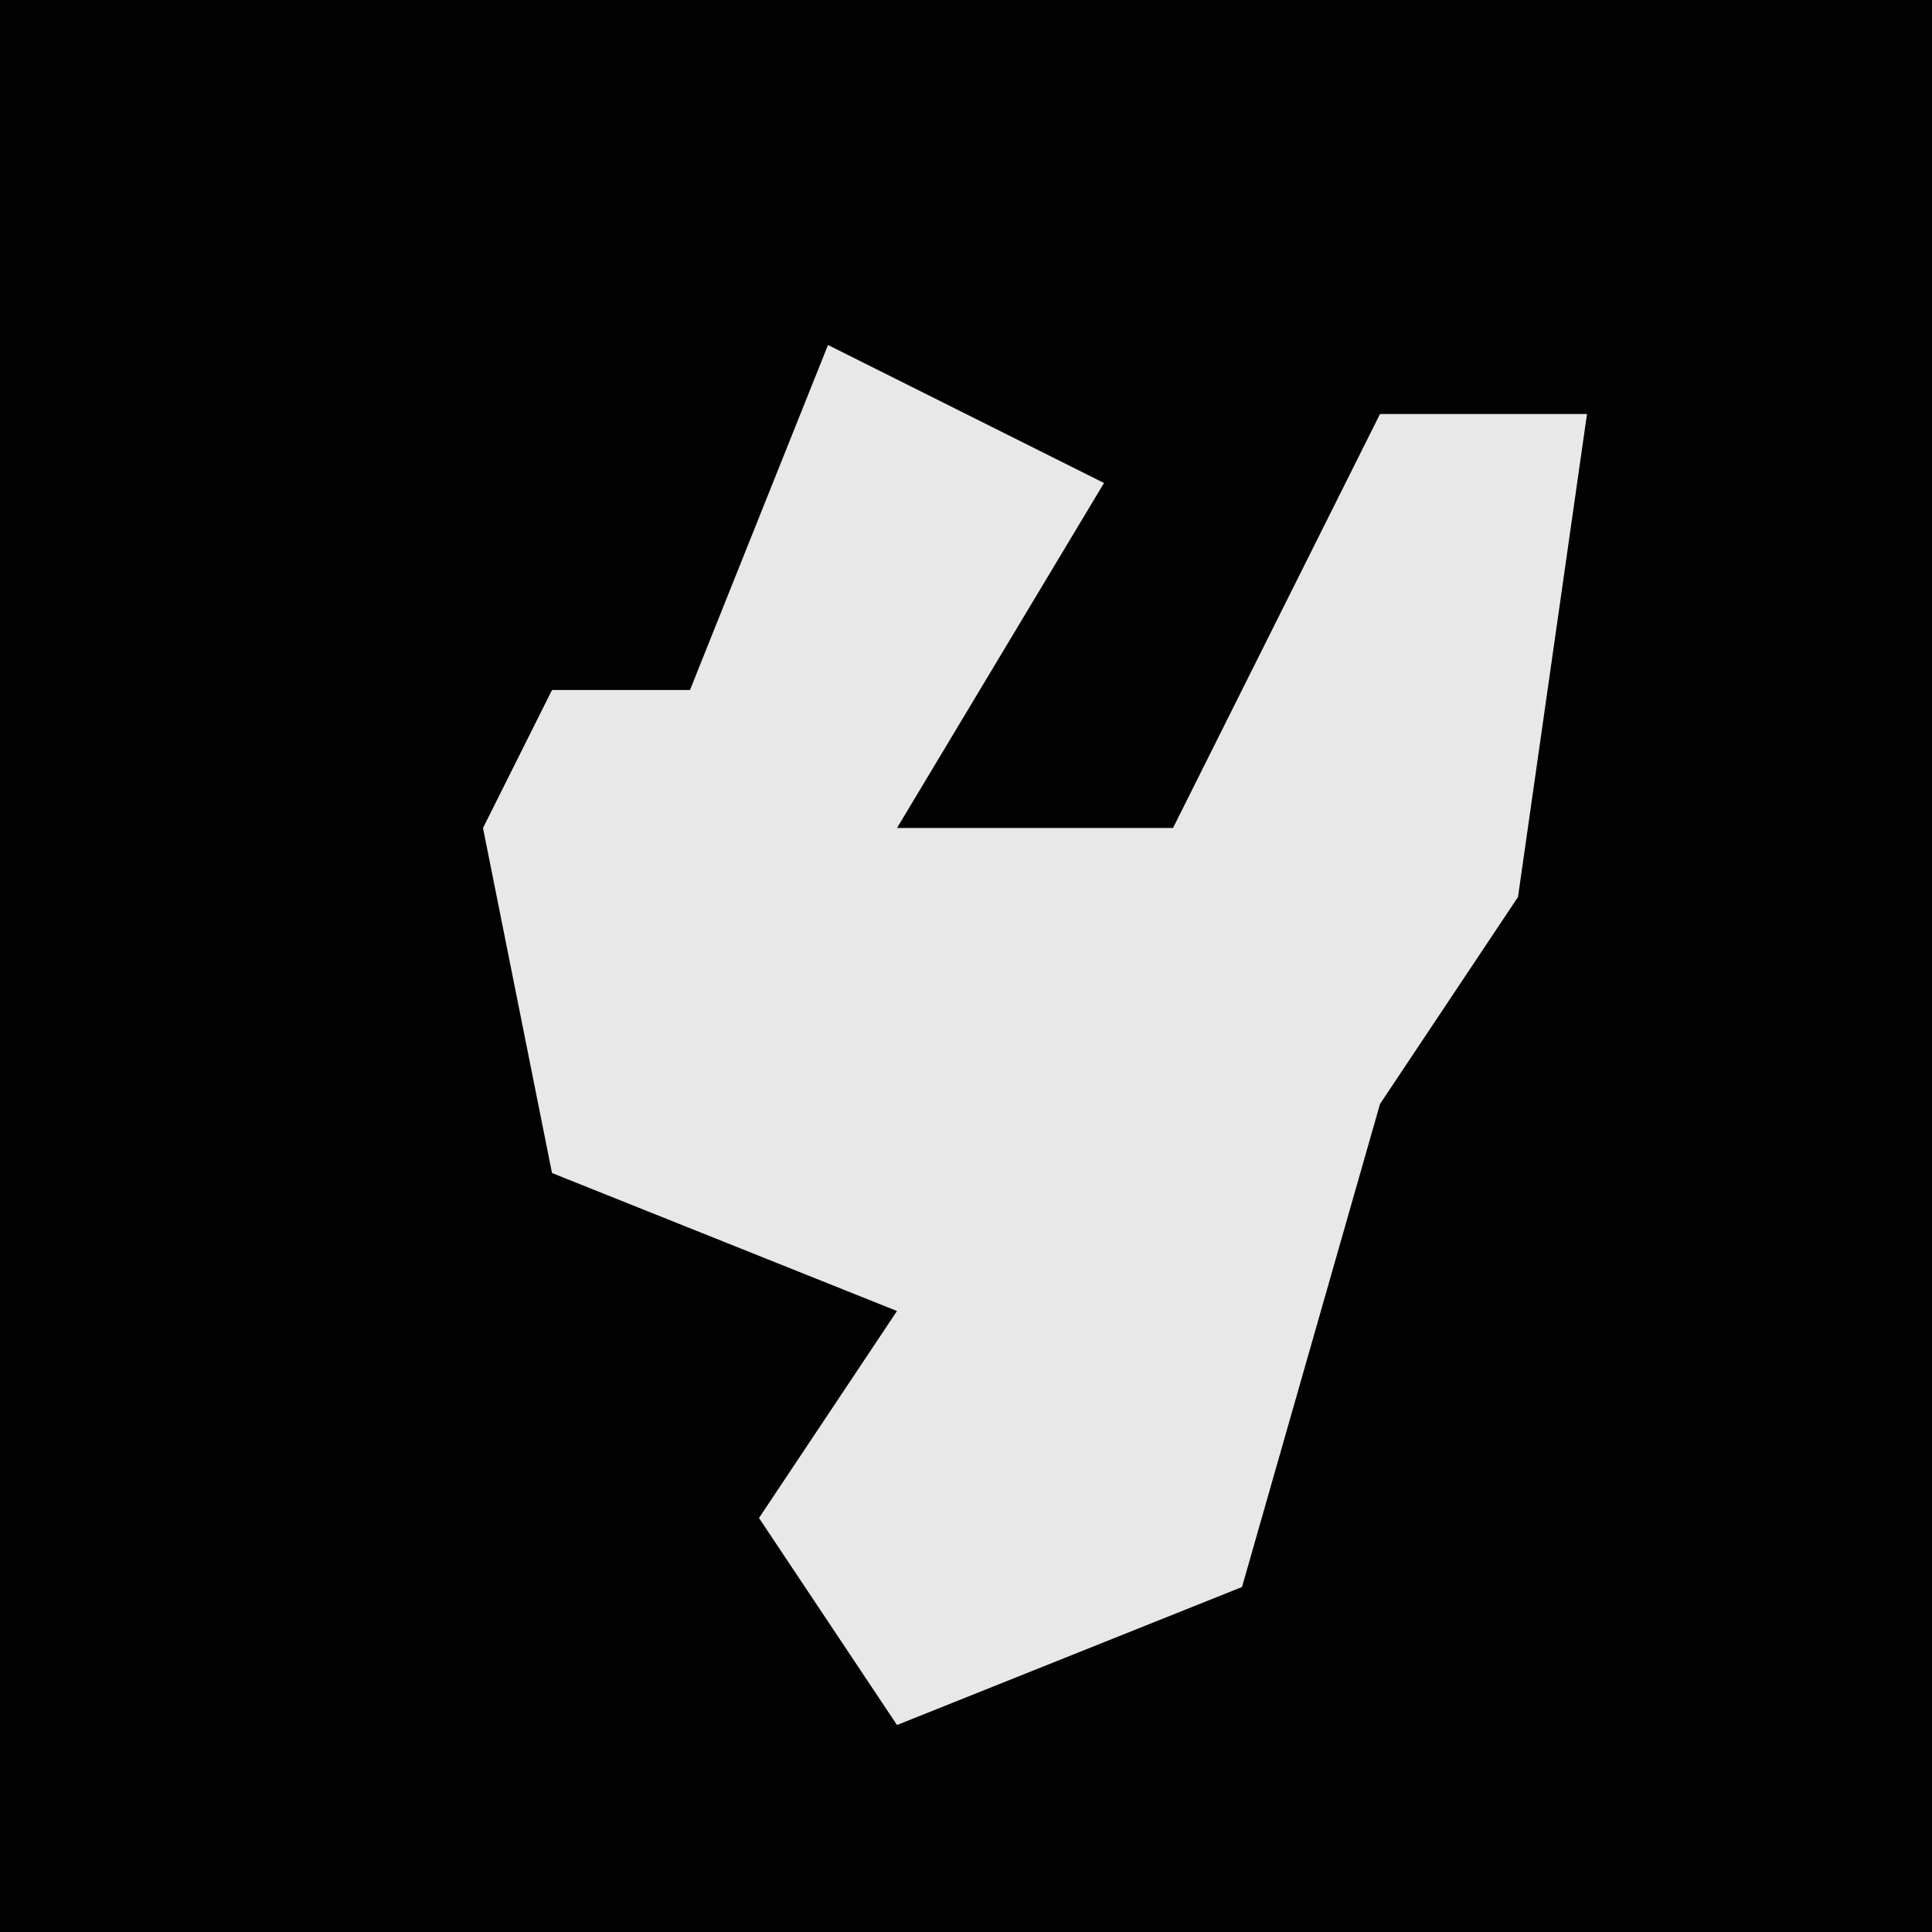<?xml version="1.0" encoding="UTF-8"?>
<svg version="1.1" xmlns="http://www.w3.org/2000/svg" width="28" height="28">
<path d="M0,0 L28,0 L28,28 L0,28 Z " fill="#020202" transform="translate(0,0)"/>
<path d="M0,0 L4,2 L1,7 L5,7 L8,1 L11,1 L10,8 L8,11 L6,18 L1,20 L-1,17 L1,14 L-4,12 L-5,7 L-4,5 L-2,5 Z " fill="#E8E8E8" transform="translate(12,5)"/>
</svg>
